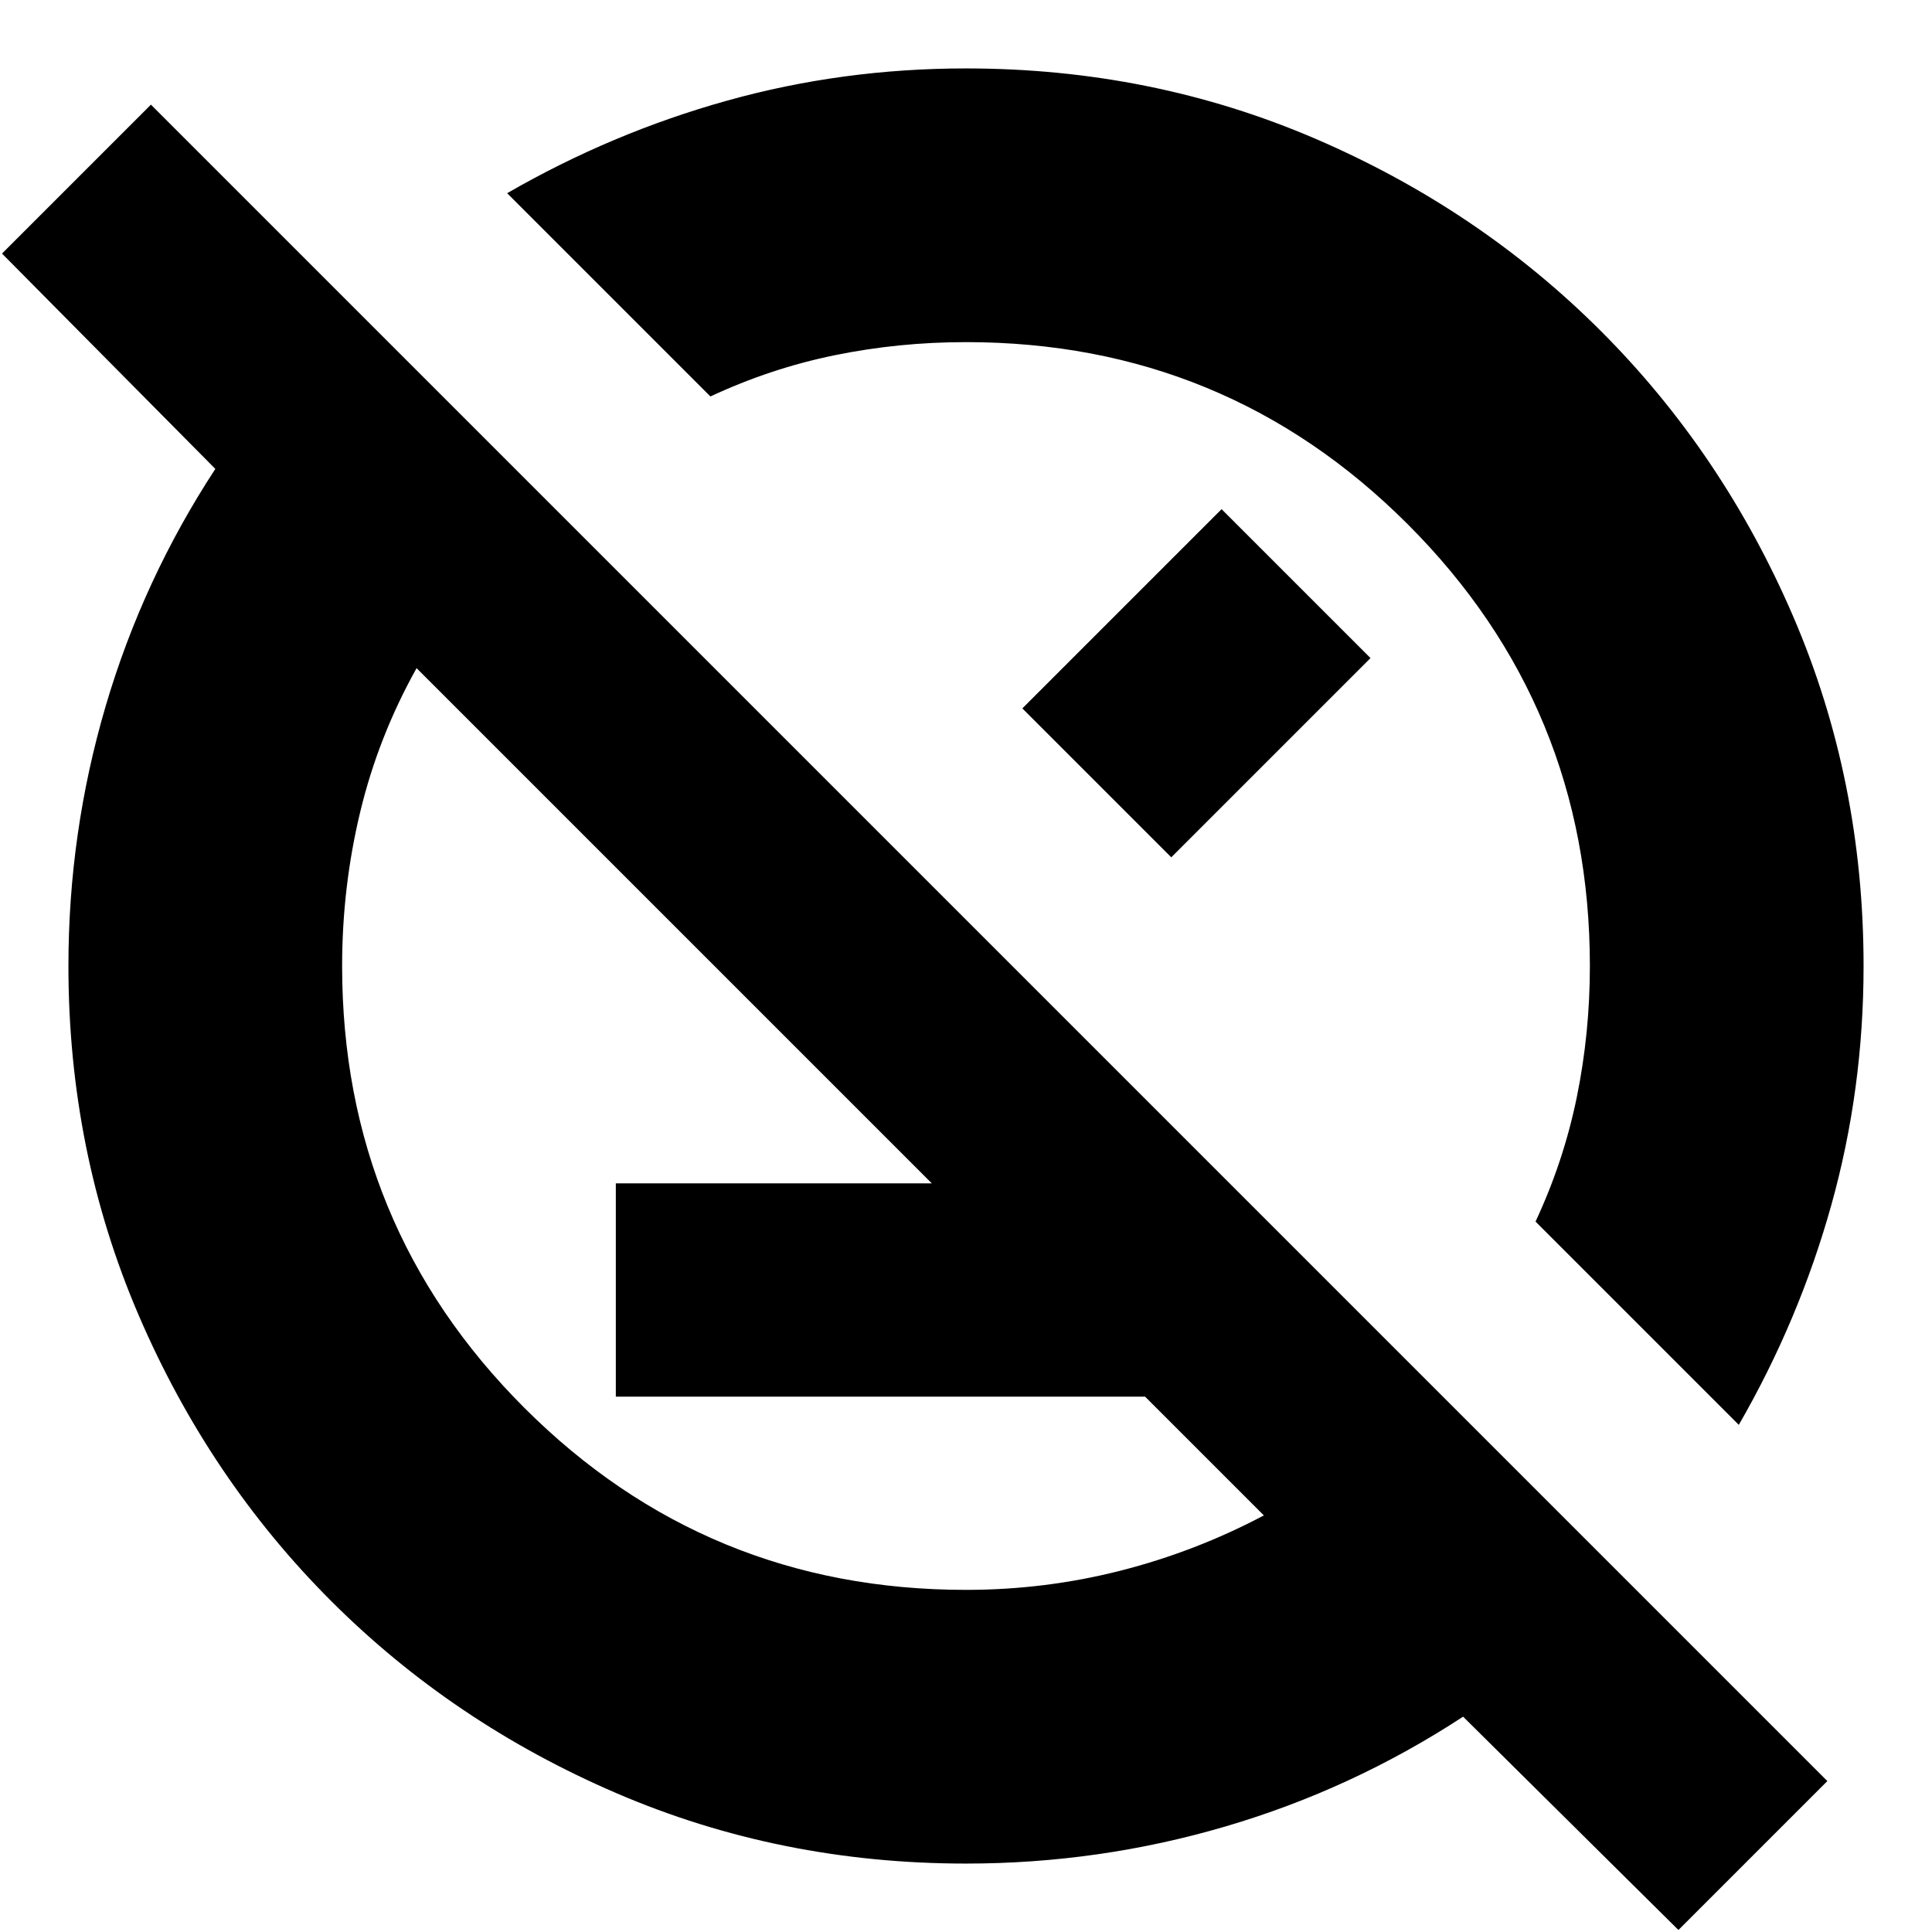 <svg xmlns="http://www.w3.org/2000/svg" height="24" viewBox="0 -960 960 960" width="24"><path d="M306-266v-106h305l106 106H306ZM834-1 727-107q-55 36-117.877 54.5Q546.246-34 480-34q-92.376 0-173.623-34.945Q225.13-103.89 164.51-164.51q-60.62-60.62-95.565-141.867Q34-387.624 34-480q0-66.246 18.5-129.123Q71-672 107-727L1-834l74-74L908-75 834-1Zm30-251L763-353q14-30 20.5-61.816Q790-446.632 790-480q0-129-90.5-219.5T480-790q-33.368 0-65.184 6.5Q383-777 353-763L252-864q52-30 109.31-46T480-926q92.376 0 173.623 34.945Q734.87-856.11 795.49-795.49q60.62 60.62 95.565 141.867Q926-572.376 926-480q0 61.38-16 118.69Q894-304 864-252Zm-236 45L207-628q-19 34-28 71.392-9 37.392-9 76.608 0 129 90.5 219.5T480-170q39.216 0 76.608-9.5T628-207Zm-56-365ZM400-400Zm108-208 99-99 74 74-99 99-74-74Z"/></svg>
